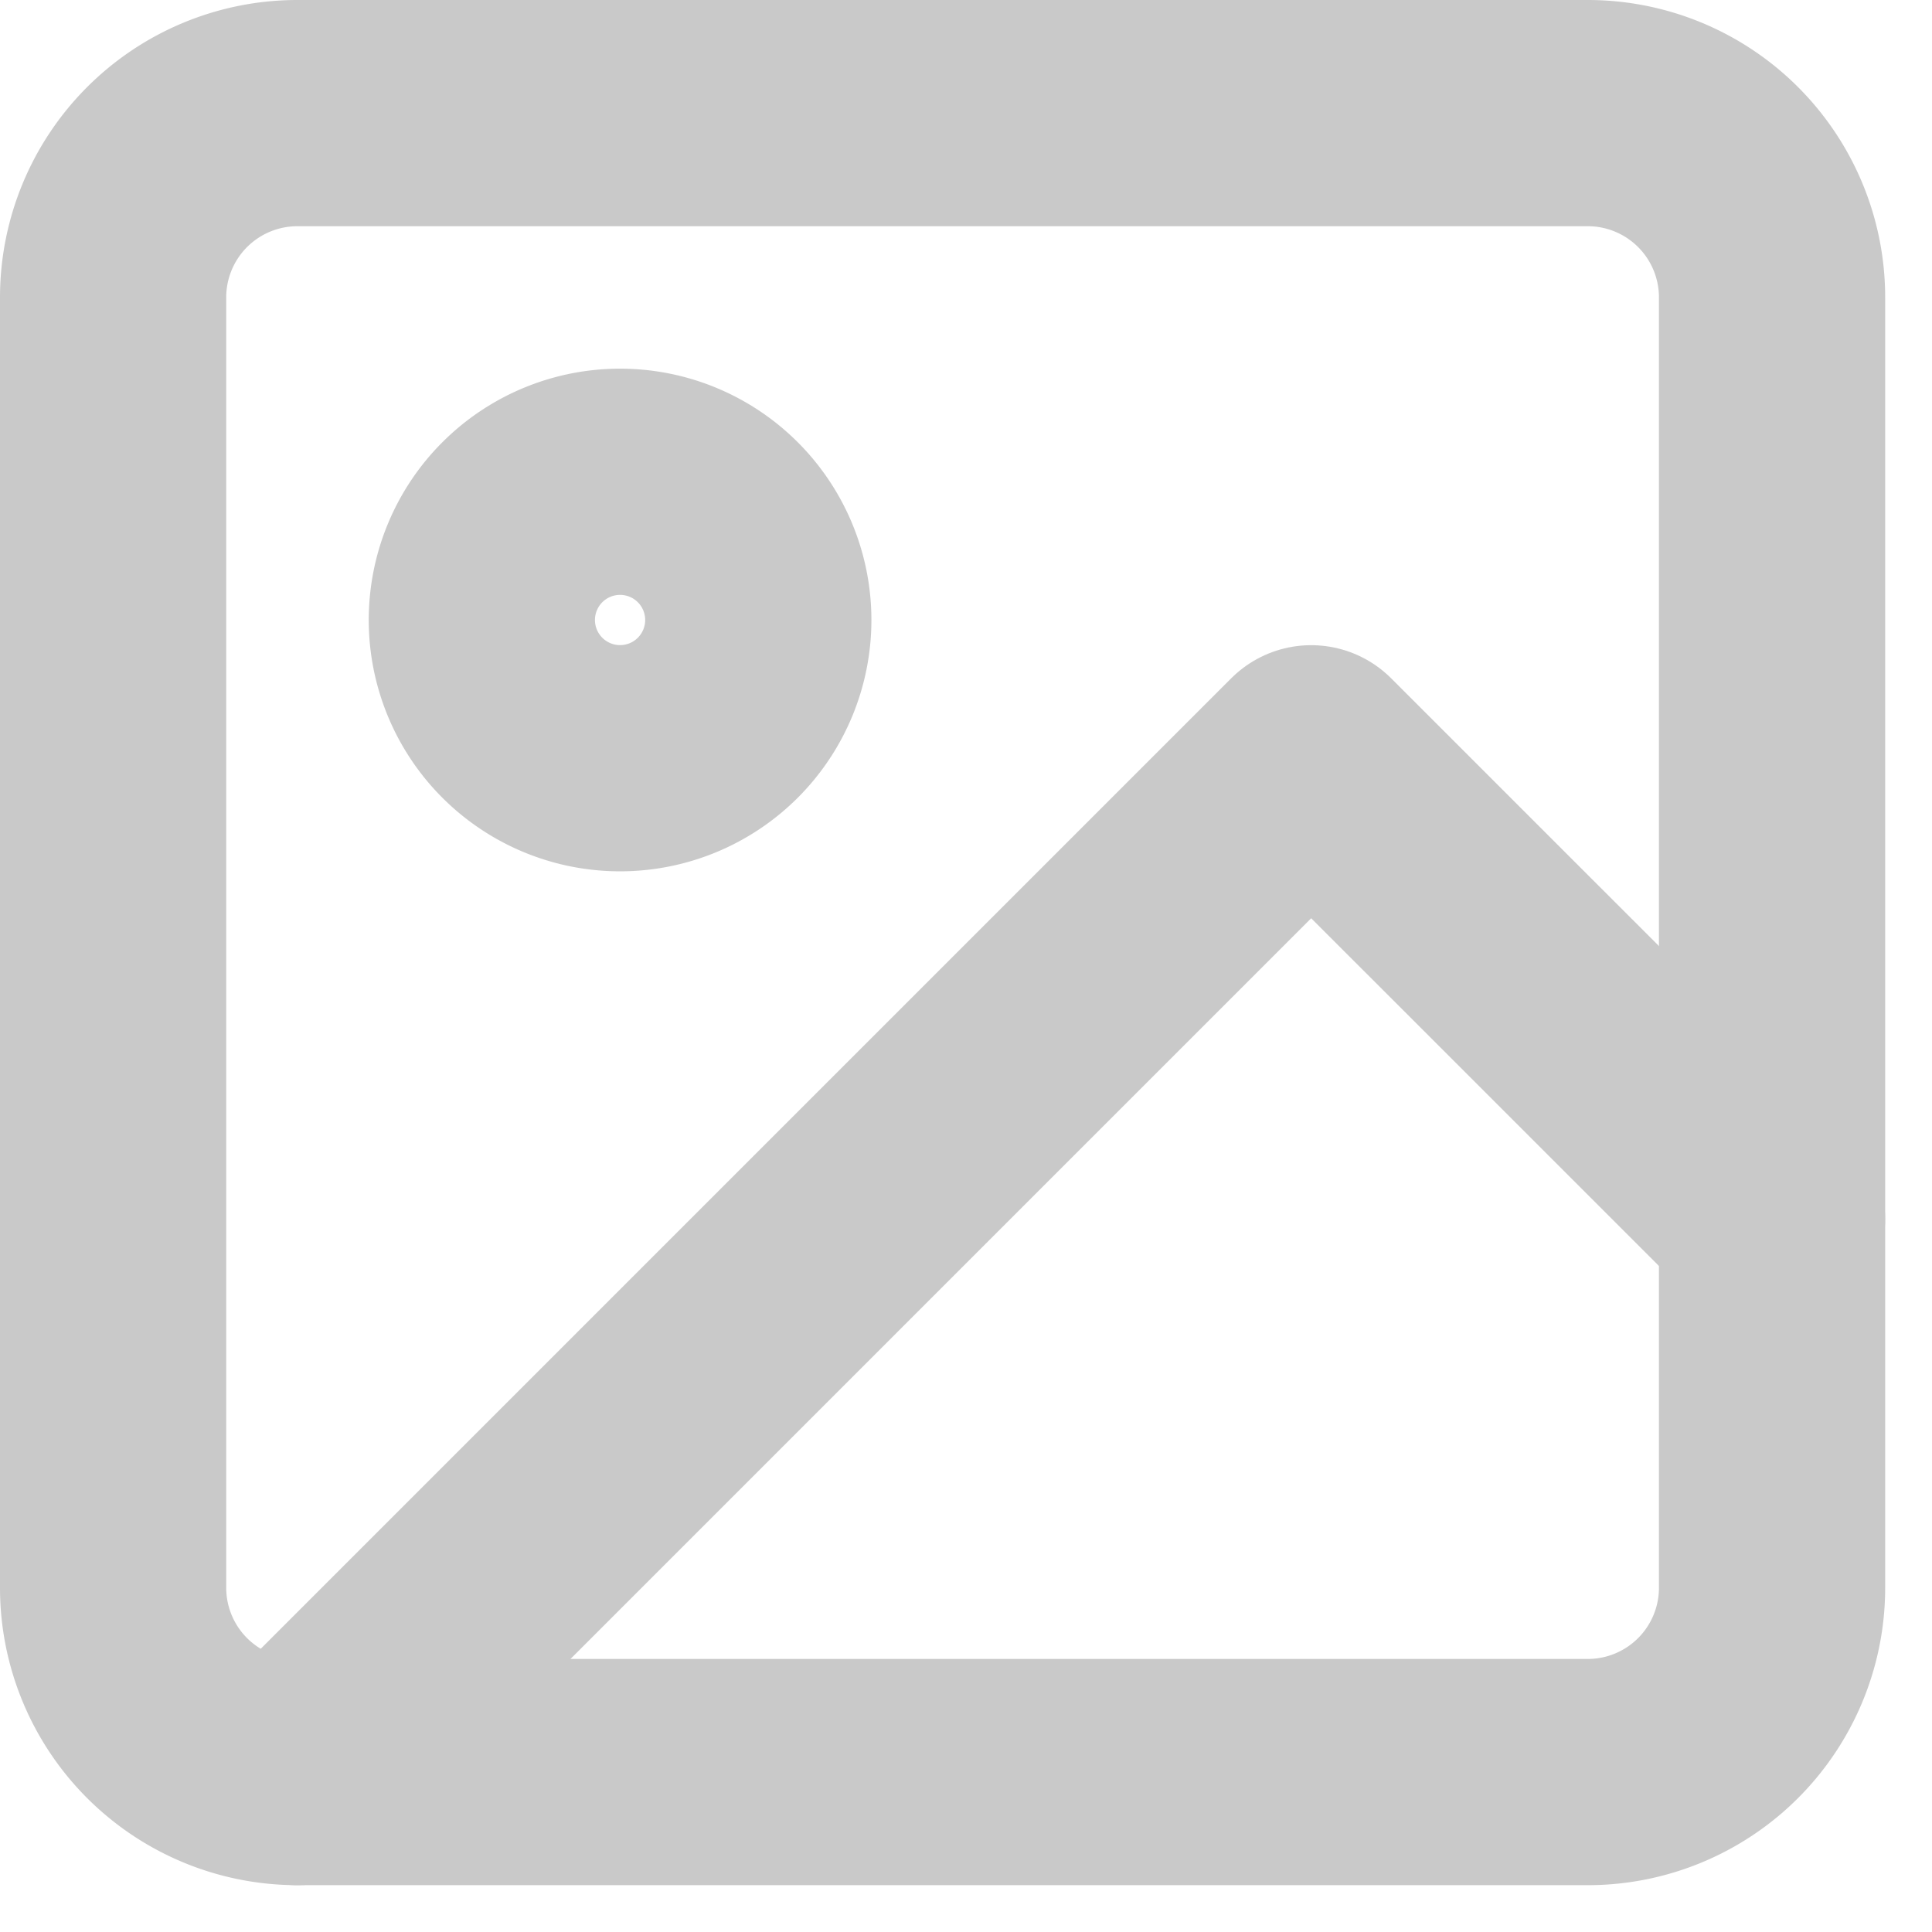 <svg xmlns="http://www.w3.org/2000/svg" width="25.621" height="25.621" viewBox="0 0 25.621 25.621"><defs><style>.a{opacity:0.24;}.b{fill:none;stroke:#1e1e1e;stroke-linecap:round;stroke-linejoin:round;stroke-width:3px;}</style></defs><g class="a" transform="translate(-3 -3)"><path class="b" d="M6.944,4.5H24.056A2.444,2.444,0,0,1,26.5,6.944V24.056A2.444,2.444,0,0,1,24.056,26.5H6.944A2.444,2.444,0,0,1,4.5,24.056V6.944A2.444,2.444,0,0,1,6.944,4.5Z"/><path class="b" d="M14.167,12.333A1.833,1.833,0,1,1,12.333,10.5,1.833,1.833,0,0,1,14.167,12.333Z" transform="translate(-1.111 -1.111)"/><path class="b" d="M27.056,21.111,20.944,15,7.5,28.444" transform="translate(-0.556 -1.944)"/></g></svg>